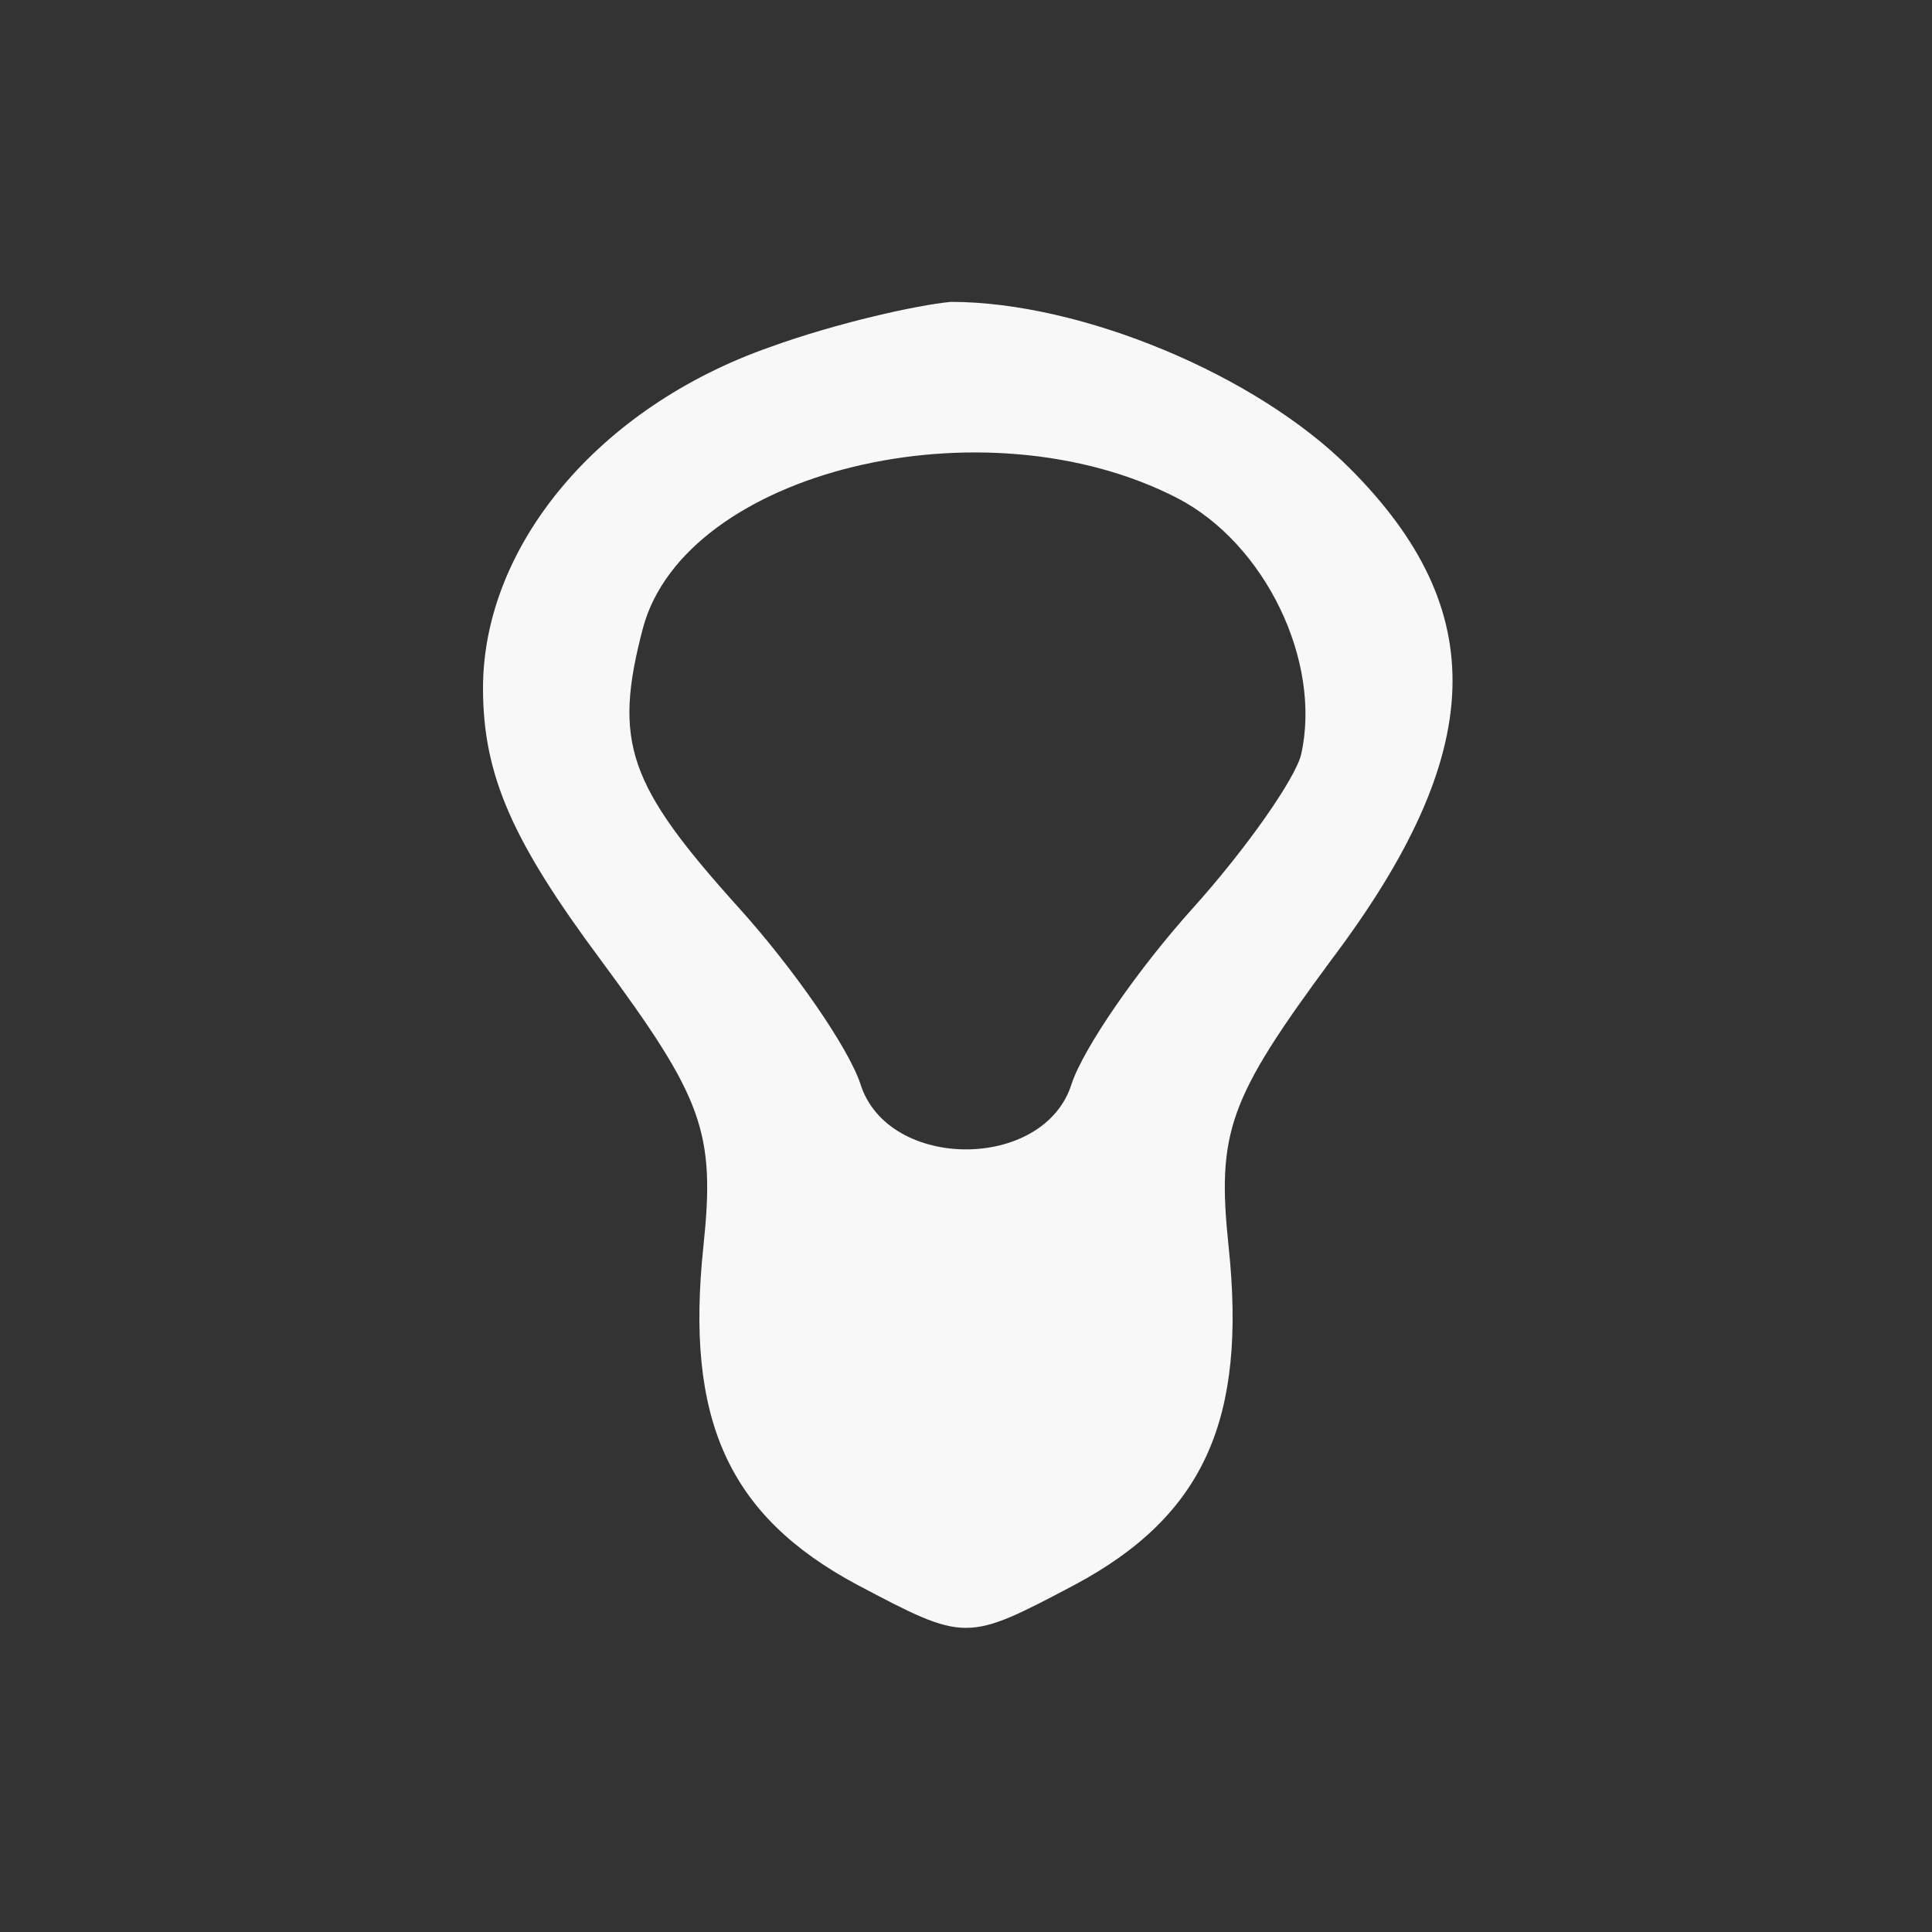<?xml version="1.0" standalone="no"?>
<!DOCTYPE svg PUBLIC "-//W3C//DTD SVG 20010904//EN"
 "http://www.w3.org/TR/2001/REC-SVG-20010904/DTD/svg10.dtd">
<svg version="1.0" xmlns="http://www.w3.org/2000/svg"
 width="24pt" height="24pt" viewBox="0 0 64 64"
 preserveAspectRatio="xMidYMid meet">
<rect x="0" y="0" width="64" height="64" fill="#333333" stroke="none"/>
<g transform="translate(0,64) scale(0.1,-0.1)"
fill="#f8f8f8" stroke="none">
<path d="M255 525 c-57 -20 -95 -66 -95 -113 0 -29 10 -51 39 -90 34 -46 38
-57 34 -95 -6 -57 8 -89 51 -112 36 -19 36 -19 72 0 43 23 57 55 51 112 -4 38
0 49 34 95 52 69 53 116 6 163 -31 31 -89 55 -132 55 -11 -1 -38 -7 -60 -15z
m135 -50 c29 -15 48 -54 41 -85 -2 -8 -18 -31 -36 -51 -18 -20 -36 -46 -40
-58 -9 -29 -61 -29 -70 0 -4 12 -22 38 -40 58 -37 41 -42 55 -32 93 14 52 113
76 177 43z"/>
</g>
</svg>
